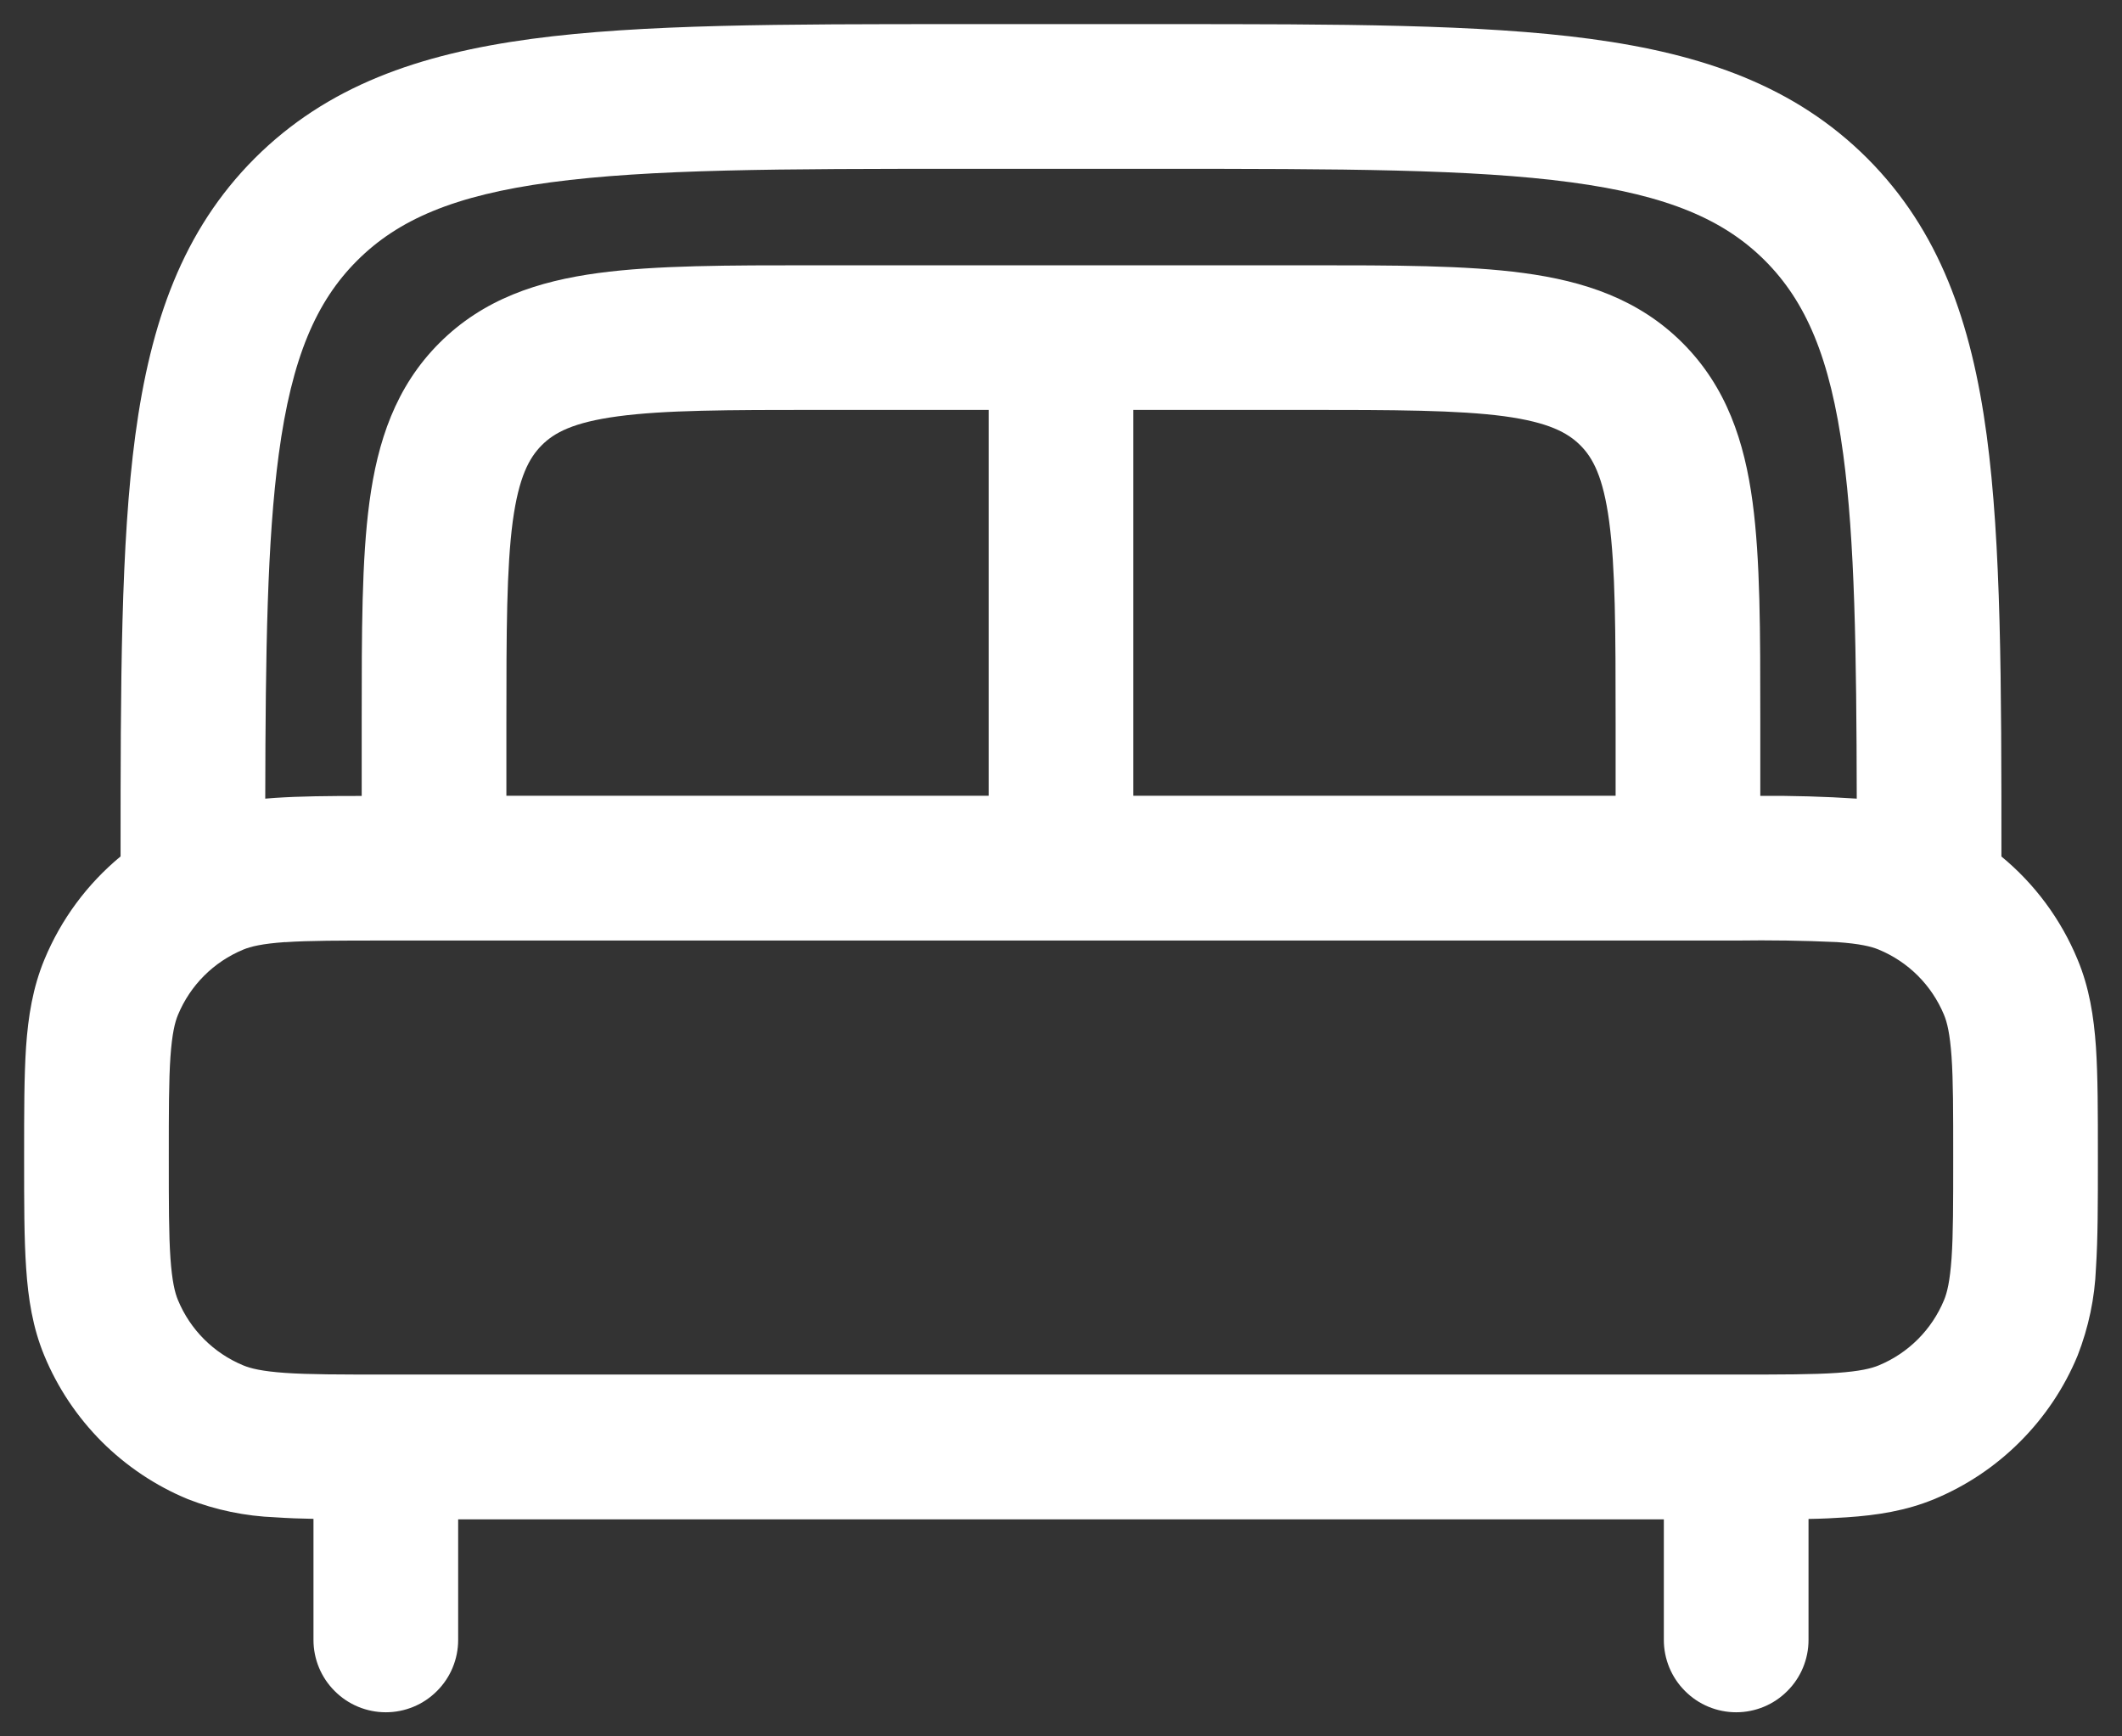 <svg width="22" height="18" viewBox="0 0 22 18" fill="none" xmlns="http://www.w3.org/2000/svg">
<rect x="0" y="0" width="22" height="18" fill="#333333" stroke="none"/>
<path fill-rule="evenodd" clip-rule="evenodd" d="M9.944 0.25H12.056C13.894 0.25 15.35 0.25 16.489 0.403C17.661 0.561 18.61 0.893 19.359 1.641C20.107 2.39 20.439 3.339 20.597 4.511C20.748 5.637 20.75 7.071 20.75 8.879C21.094 9.162 21.367 9.529 21.54 9.948C21.661 10.238 21.708 10.538 21.73 10.855C21.75 11.159 21.75 11.53 21.75 11.975V12.025C21.75 12.47 21.75 12.841 21.73 13.145C21.718 13.456 21.653 13.762 21.54 14.052C21.402 14.386 21.199 14.689 20.944 14.944C20.689 15.2 20.386 15.403 20.052 15.541C19.762 15.661 19.462 15.708 19.145 15.729C19.014 15.738 18.882 15.744 18.75 15.746V17C18.75 17.199 18.671 17.39 18.53 17.53C18.39 17.671 18.199 17.75 18 17.75C17.801 17.75 17.61 17.671 17.47 17.53C17.329 17.39 17.25 17.199 17.25 17V15.75H4.75V17C4.75 17.199 4.671 17.39 4.53 17.53C4.39 17.671 4.199 17.75 4 17.75C3.801 17.75 3.61 17.671 3.47 17.53C3.329 17.39 3.25 17.199 3.25 17V15.745C3.118 15.743 2.987 15.738 2.855 15.729C2.544 15.717 2.238 15.654 1.948 15.541C1.614 15.403 1.311 15.2 1.055 14.945C0.8 14.689 0.597 14.386 0.459 14.052C0.339 13.762 0.292 13.462 0.271 13.145C0.25 12.841 0.25 12.47 0.25 12.025V11.975C0.25 11.53 0.25 11.159 0.27 10.855C0.292 10.537 0.34 10.238 0.46 9.948C0.632 9.532 0.903 9.165 1.25 8.878C1.25 7.072 1.252 5.637 1.403 4.511C1.561 3.339 1.893 2.39 2.641 1.641C3.39 0.893 4.339 0.561 5.511 0.403C6.651 0.25 8.106 0.25 9.944 0.25ZM2.75 8.279L2.855 8.271C3.106 8.254 3.404 8.251 3.75 8.251V7.448C3.75 6.55 3.75 5.8 3.83 5.206C3.914 4.578 4.1 4.011 4.555 3.556C5.011 3.1 5.578 2.914 6.205 2.83C6.8 2.75 7.55 2.75 8.448 2.75H13.552C14.451 2.75 15.2 2.75 15.794 2.83C16.422 2.914 16.989 3.1 17.444 3.555C17.9 4.011 18.086 4.578 18.17 5.205C18.25 5.8 18.25 6.55 18.25 7.448V8.25C18.584 8.248 18.917 8.257 19.25 8.279C19.247 6.744 19.23 5.604 19.11 4.711C18.975 3.705 18.721 3.125 18.298 2.701C17.875 2.279 17.295 2.025 16.289 1.89C15.262 1.752 13.907 1.75 12 1.75H10C8.093 1.75 6.739 1.752 5.71 1.89C4.705 2.025 4.125 2.279 3.702 2.702C3.279 3.125 3.025 3.705 2.89 4.71C2.77 5.603 2.753 6.743 2.75 8.278M16.75 8.249V7.499C16.75 6.535 16.748 5.887 16.683 5.404C16.621 4.943 16.514 4.745 16.383 4.615C16.252 4.485 16.056 4.378 15.595 4.315C15.112 4.251 14.464 4.249 13.5 4.249H11.75V8.249H16.75ZM10.25 8.249V4.249H8.5C7.536 4.249 6.888 4.251 6.405 4.316C5.944 4.378 5.746 4.485 5.616 4.616C5.486 4.747 5.379 4.943 5.316 5.404C5.252 5.887 5.25 6.535 5.25 7.499V8.249H10.25ZM2.957 9.766C2.716 9.783 2.599 9.812 2.522 9.844C2.37 9.907 2.232 9.999 2.116 10.115C2 10.231 1.908 10.369 1.845 10.521C1.813 10.598 1.784 10.715 1.767 10.956C1.75 11.203 1.75 11.523 1.75 11.999C1.75 12.475 1.75 12.795 1.767 13.042C1.784 13.283 1.813 13.4 1.845 13.477C1.972 13.784 2.215 14.027 2.522 14.154C2.599 14.186 2.716 14.215 2.957 14.232C3.204 14.249 3.524 14.249 4 14.249H18C18.476 14.249 18.796 14.249 19.043 14.232C19.284 14.215 19.401 14.186 19.478 14.154C19.785 14.027 20.028 13.784 20.155 13.477C20.187 13.4 20.216 13.283 20.233 13.042C20.25 12.795 20.25 12.475 20.25 11.999C20.25 11.523 20.25 11.203 20.233 10.956C20.216 10.715 20.187 10.598 20.155 10.521C20.092 10.369 20 10.231 19.884 10.115C19.768 9.999 19.63 9.907 19.478 9.844C19.401 9.812 19.284 9.783 19.043 9.766C18.696 9.75 18.348 9.745 18 9.75H4C3.524 9.75 3.204 9.75 2.957 9.767" fill="white"/>
</svg>
